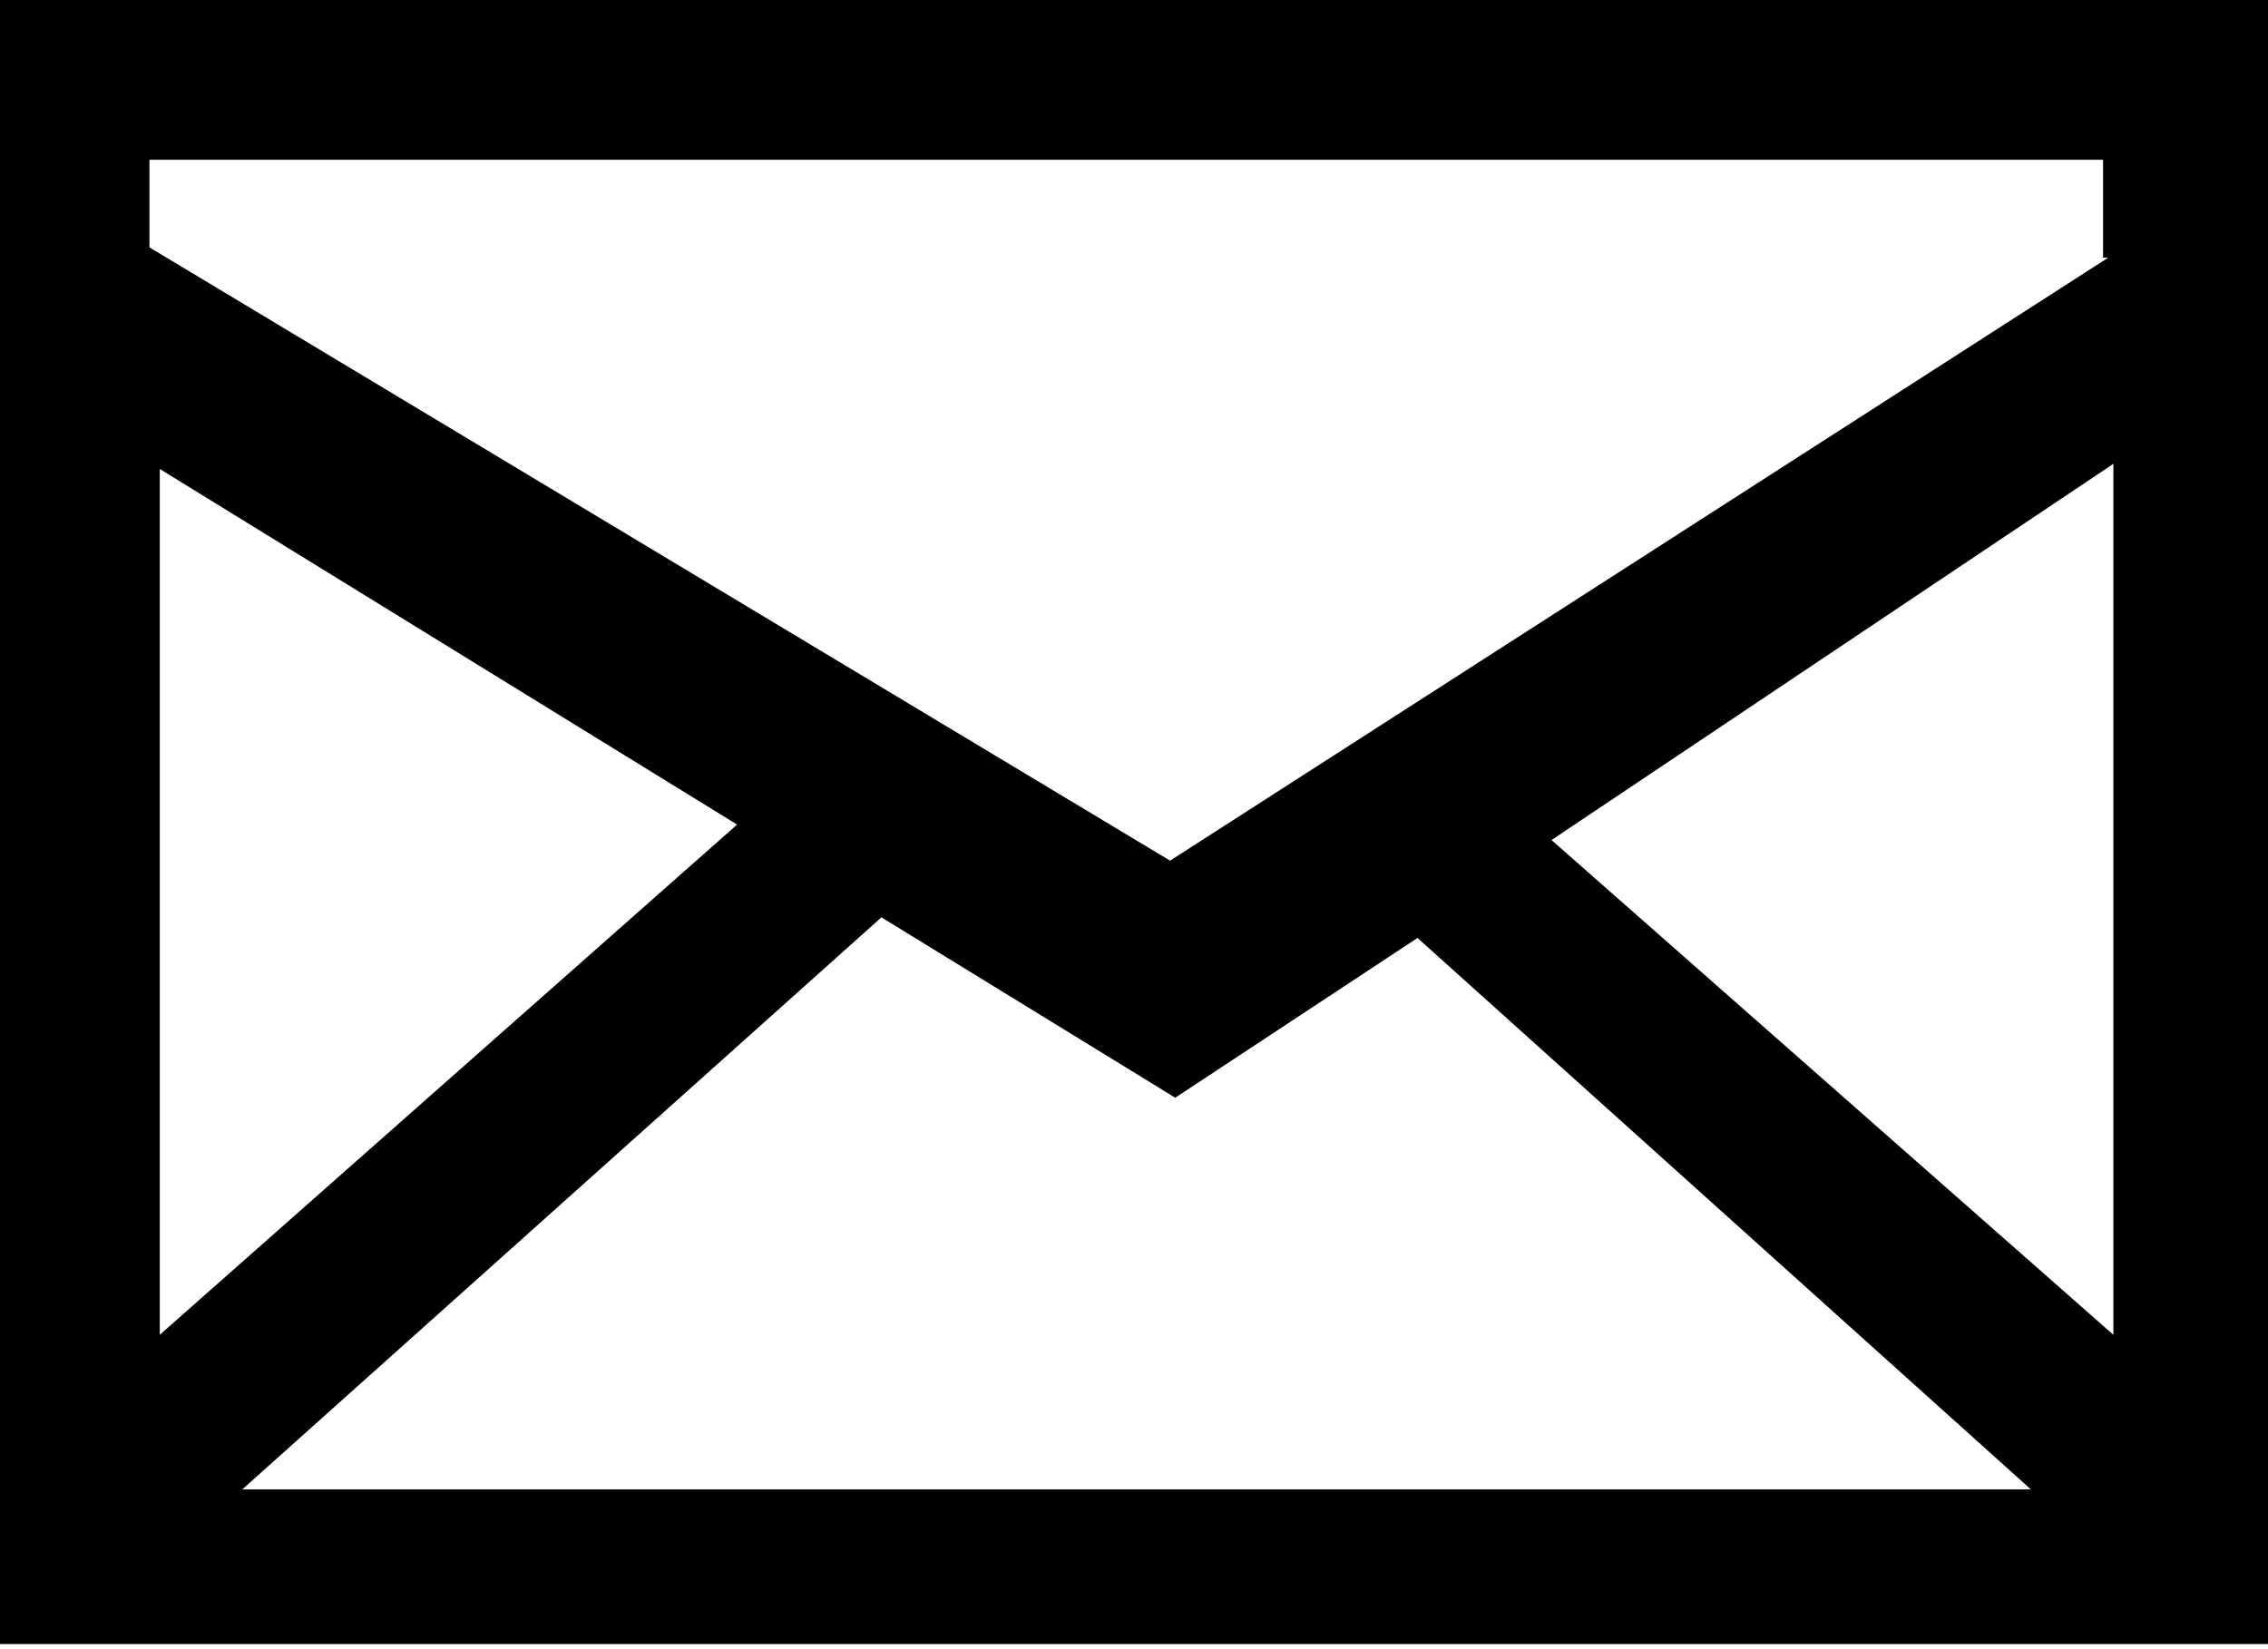 <?xml version="1.0" encoding="utf-8"?>
<!-- Generator: Adobe Illustrator 19.0.0, SVG Export Plug-In . SVG Version: 6.00 Build 0)  -->
<svg version="1.1" id="Calque_1" xmlns="http://www.w3.org/2000/svg" xmlns:xlink="http://www.w3.org/1999/xlink" x="0px" y="0px"
	 viewBox="-457 265 44 32" style="enable-background:new -457 265 44 32;" xml:space="preserve">
<path d="M-457,265v31.9h44v-28.8v0V265H-457z M-453.9,290.9v-16.8l11.2,6.9L-453.9,290.9z M-452.3,293.9l12.4-11.1
	l5.7,3.5l4.7-3.1l11.9,10.7H-452.3z M-416,290.9l-10.9-9.6l10.9-7.3V290.9z M-434.3,281.7l-19.8-11.9v-1.7h37.9v1.9l0.1,0
	L-434.3,281.7z"/>
</svg>
